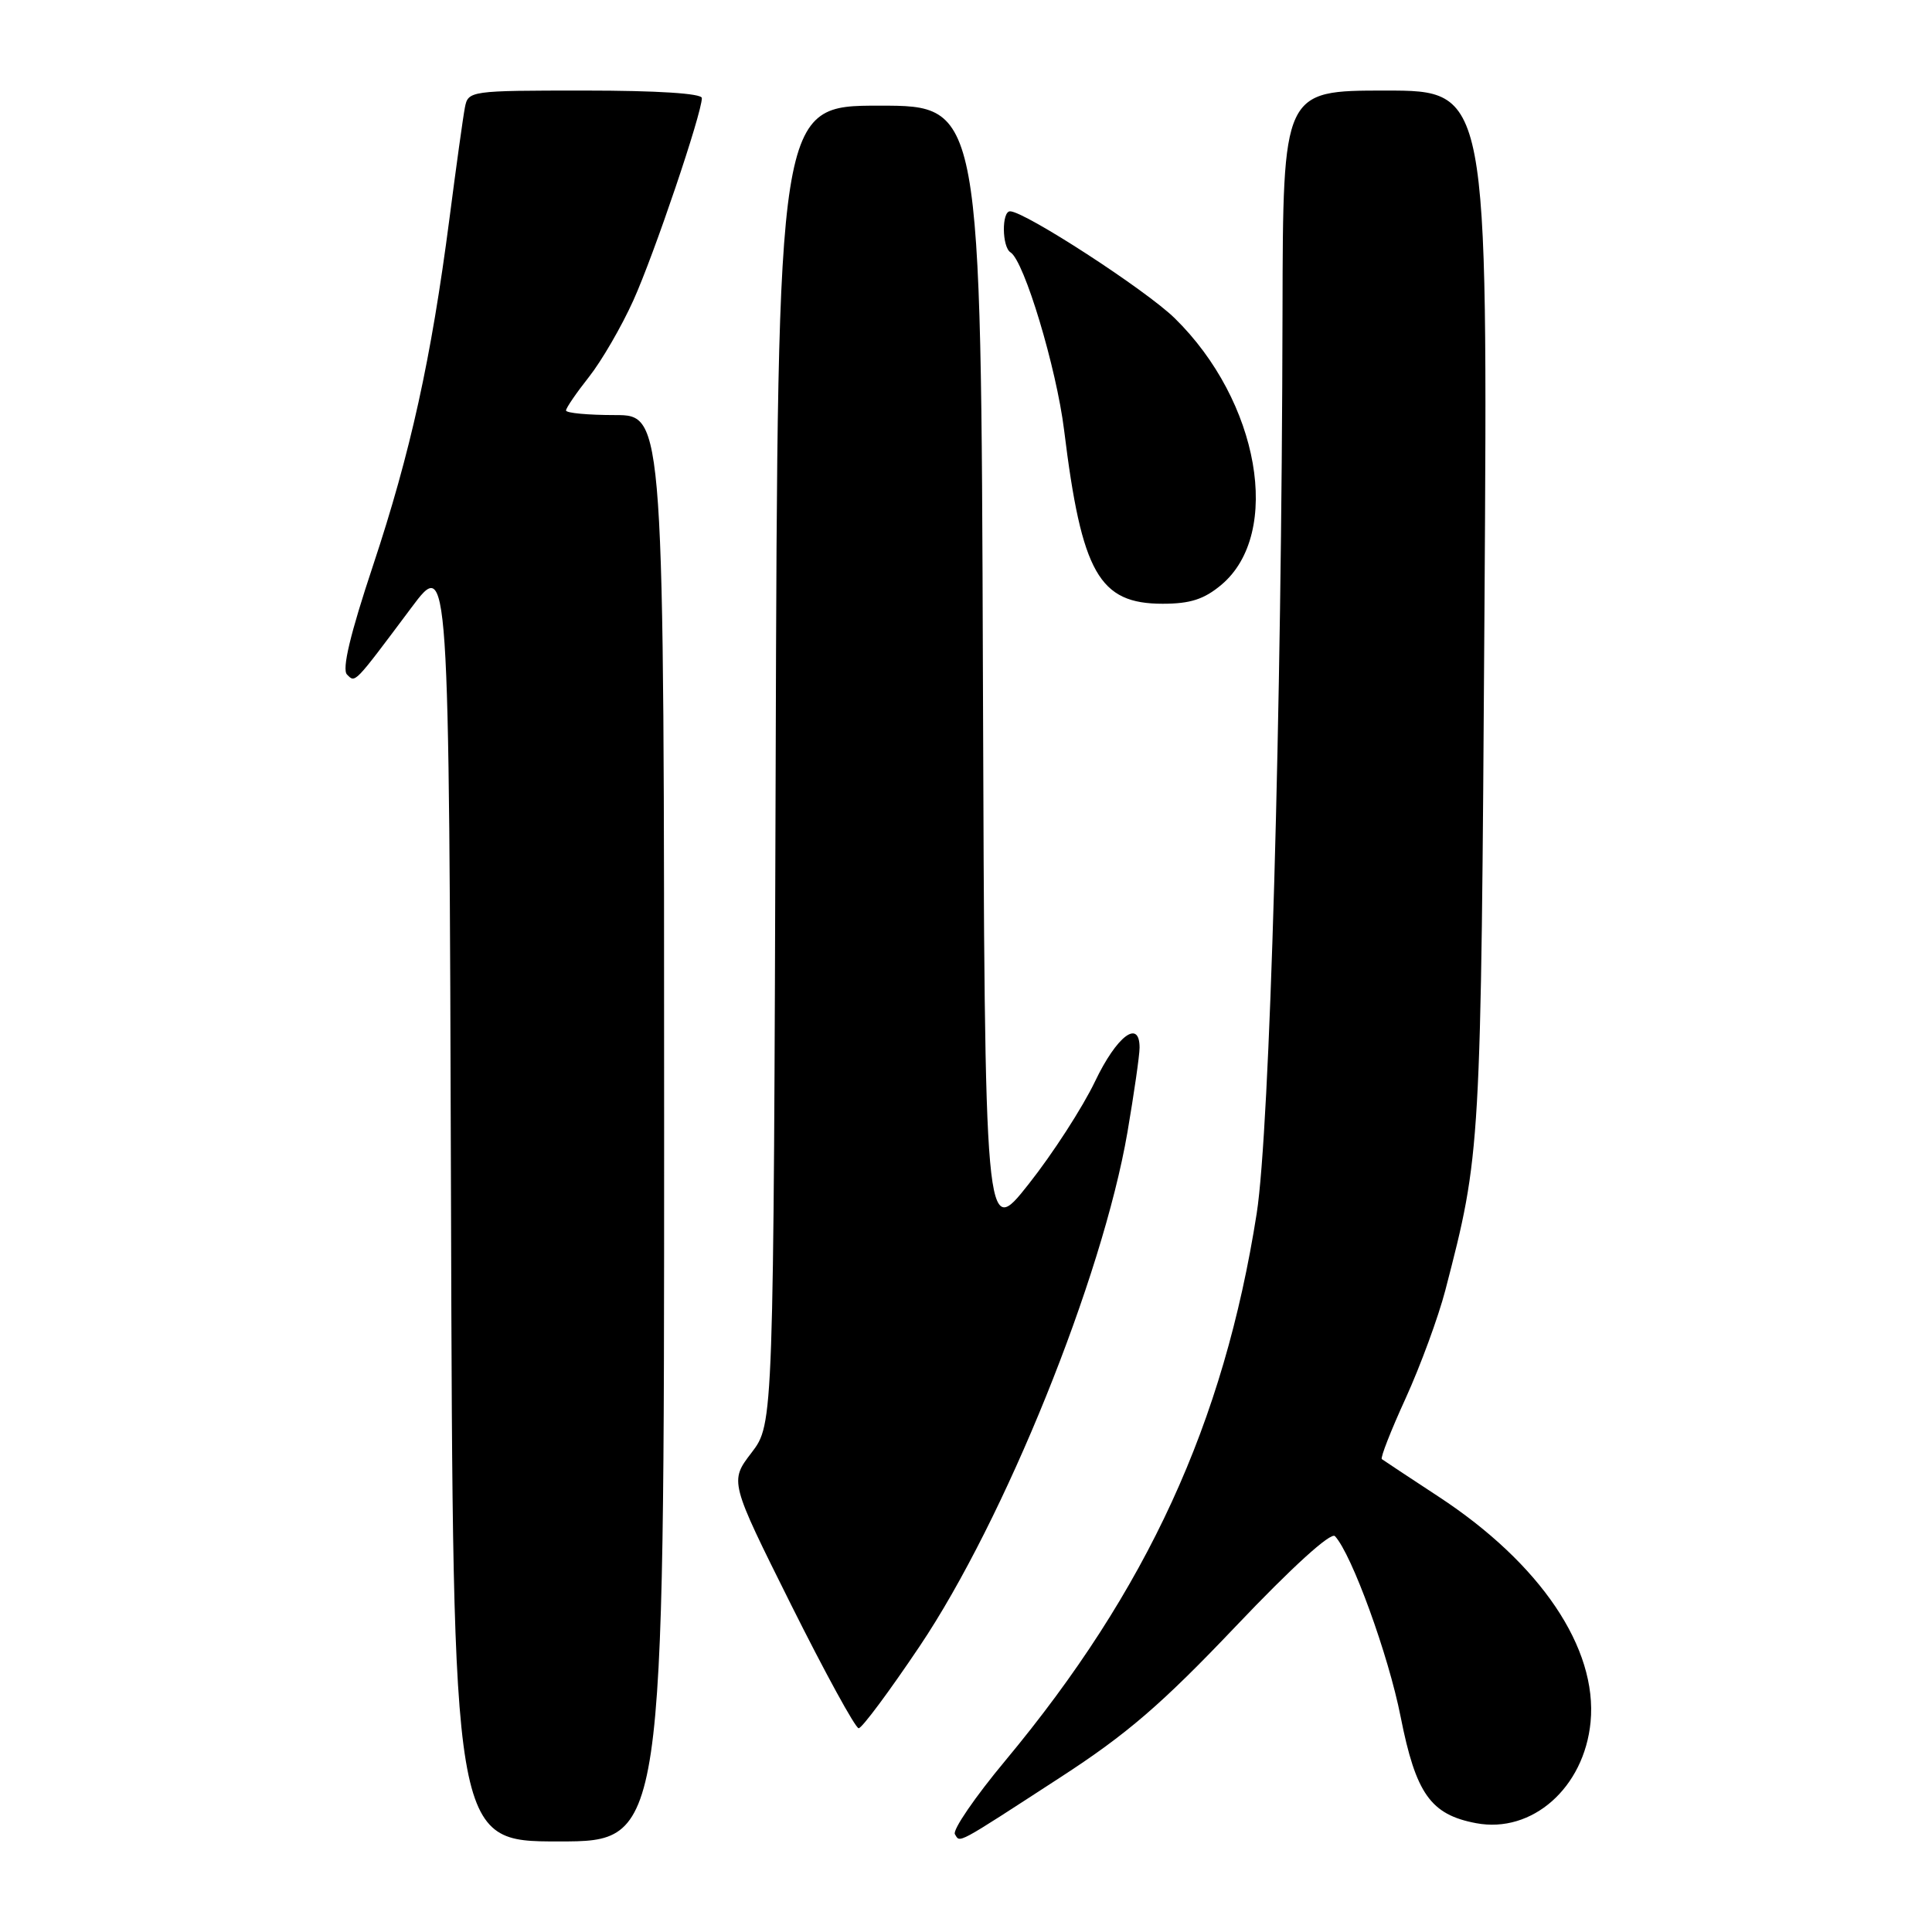 <?xml version="1.0" encoding="UTF-8" standalone="no"?>
<!DOCTYPE svg PUBLIC "-//W3C//DTD SVG 1.1//EN" "http://www.w3.org/Graphics/SVG/1.1/DTD/svg11.dtd" >
<svg xmlns="http://www.w3.org/2000/svg" xmlns:xlink="http://www.w3.org/1999/xlink" version="1.1" viewBox="0 0 256 256">
 <g >
 <path fill="currentColor"
d=" M 88.00 149.50 C 88.00 55.00 88.00 55.00 81.50 55.00 C 77.92 55.00 75.00 54.73 75.00 54.39 C 75.00 54.06 76.37 52.06 78.03 49.96 C 79.70 47.85 82.35 43.29 83.92 39.81 C 86.67 33.73 93.00 15.02 93.00 12.99 C 93.00 12.38 87.05 12.00 77.52 12.00 C 62.26 12.00 62.03 12.03 61.60 14.25 C 61.36 15.49 60.44 22.12 59.55 29.00 C 57.13 47.60 54.40 59.97 49.43 74.93 C 46.40 84.03 45.29 88.69 45.98 89.38 C 47.10 90.50 46.84 90.77 54.50 80.53 C 59.50 73.84 59.50 73.84 59.76 158.92 C 60.01 244.00 60.01 244.00 74.01 244.00 C 88.00 244.00 88.00 244.00 88.00 149.50 Z  M 140.50 235.51 C 149.32 229.79 153.93 225.82 163.75 215.49 C 171.21 207.64 176.35 202.97 176.89 203.55 C 179.11 205.92 183.99 219.33 185.59 227.48 C 187.61 237.68 189.57 240.45 195.59 241.58 C 203.02 242.98 209.92 236.88 210.76 228.17 C 211.70 218.39 204.12 207.16 190.60 198.30 C 186.70 195.74 183.32 193.51 183.10 193.34 C 182.88 193.18 184.31 189.53 186.27 185.25 C 188.22 180.96 190.58 174.54 191.51 170.98 C 196.23 152.76 196.23 152.85 196.70 80.75 C 197.15 12.00 197.15 12.00 183.57 12.00 C 170.00 12.00 170.00 12.00 169.94 41.25 C 169.84 94.61 168.26 149.64 166.52 160.78 C 162.16 188.58 152.01 210.69 133.22 233.28 C 129.20 238.10 126.19 242.50 126.53 243.04 C 127.24 244.20 126.49 244.61 140.50 235.51 Z  M 121.85 218.15 C 133.11 201.40 146.07 169.32 149.39 150.04 C 150.27 144.88 151.00 139.83 151.00 138.82 C 151.00 134.98 147.98 137.26 145.10 143.29 C 143.45 146.74 139.49 152.87 136.30 156.90 C 130.50 164.24 130.50 164.24 130.24 89.12 C 129.99 14.00 129.99 14.00 116.52 14.00 C 103.05 14.00 103.05 14.00 102.78 101.33 C 102.50 188.66 102.50 188.66 99.59 192.48 C 96.67 196.29 96.67 196.29 104.83 212.65 C 109.32 221.64 113.35 229.00 113.78 229.00 C 114.21 229.00 117.84 224.12 121.85 218.15 Z  M 161.85 77.48 C 169.94 70.66 166.87 53.14 155.65 42.16 C 151.83 38.42 135.78 28.00 133.84 28.00 C 132.71 28.00 132.76 32.73 133.90 33.44 C 135.71 34.56 139.98 48.74 141.00 57.00 C 143.33 75.95 145.63 80.00 154.06 80.00 C 157.72 80.00 159.55 79.41 161.85 77.48 Z "/>
</g>
</svg>